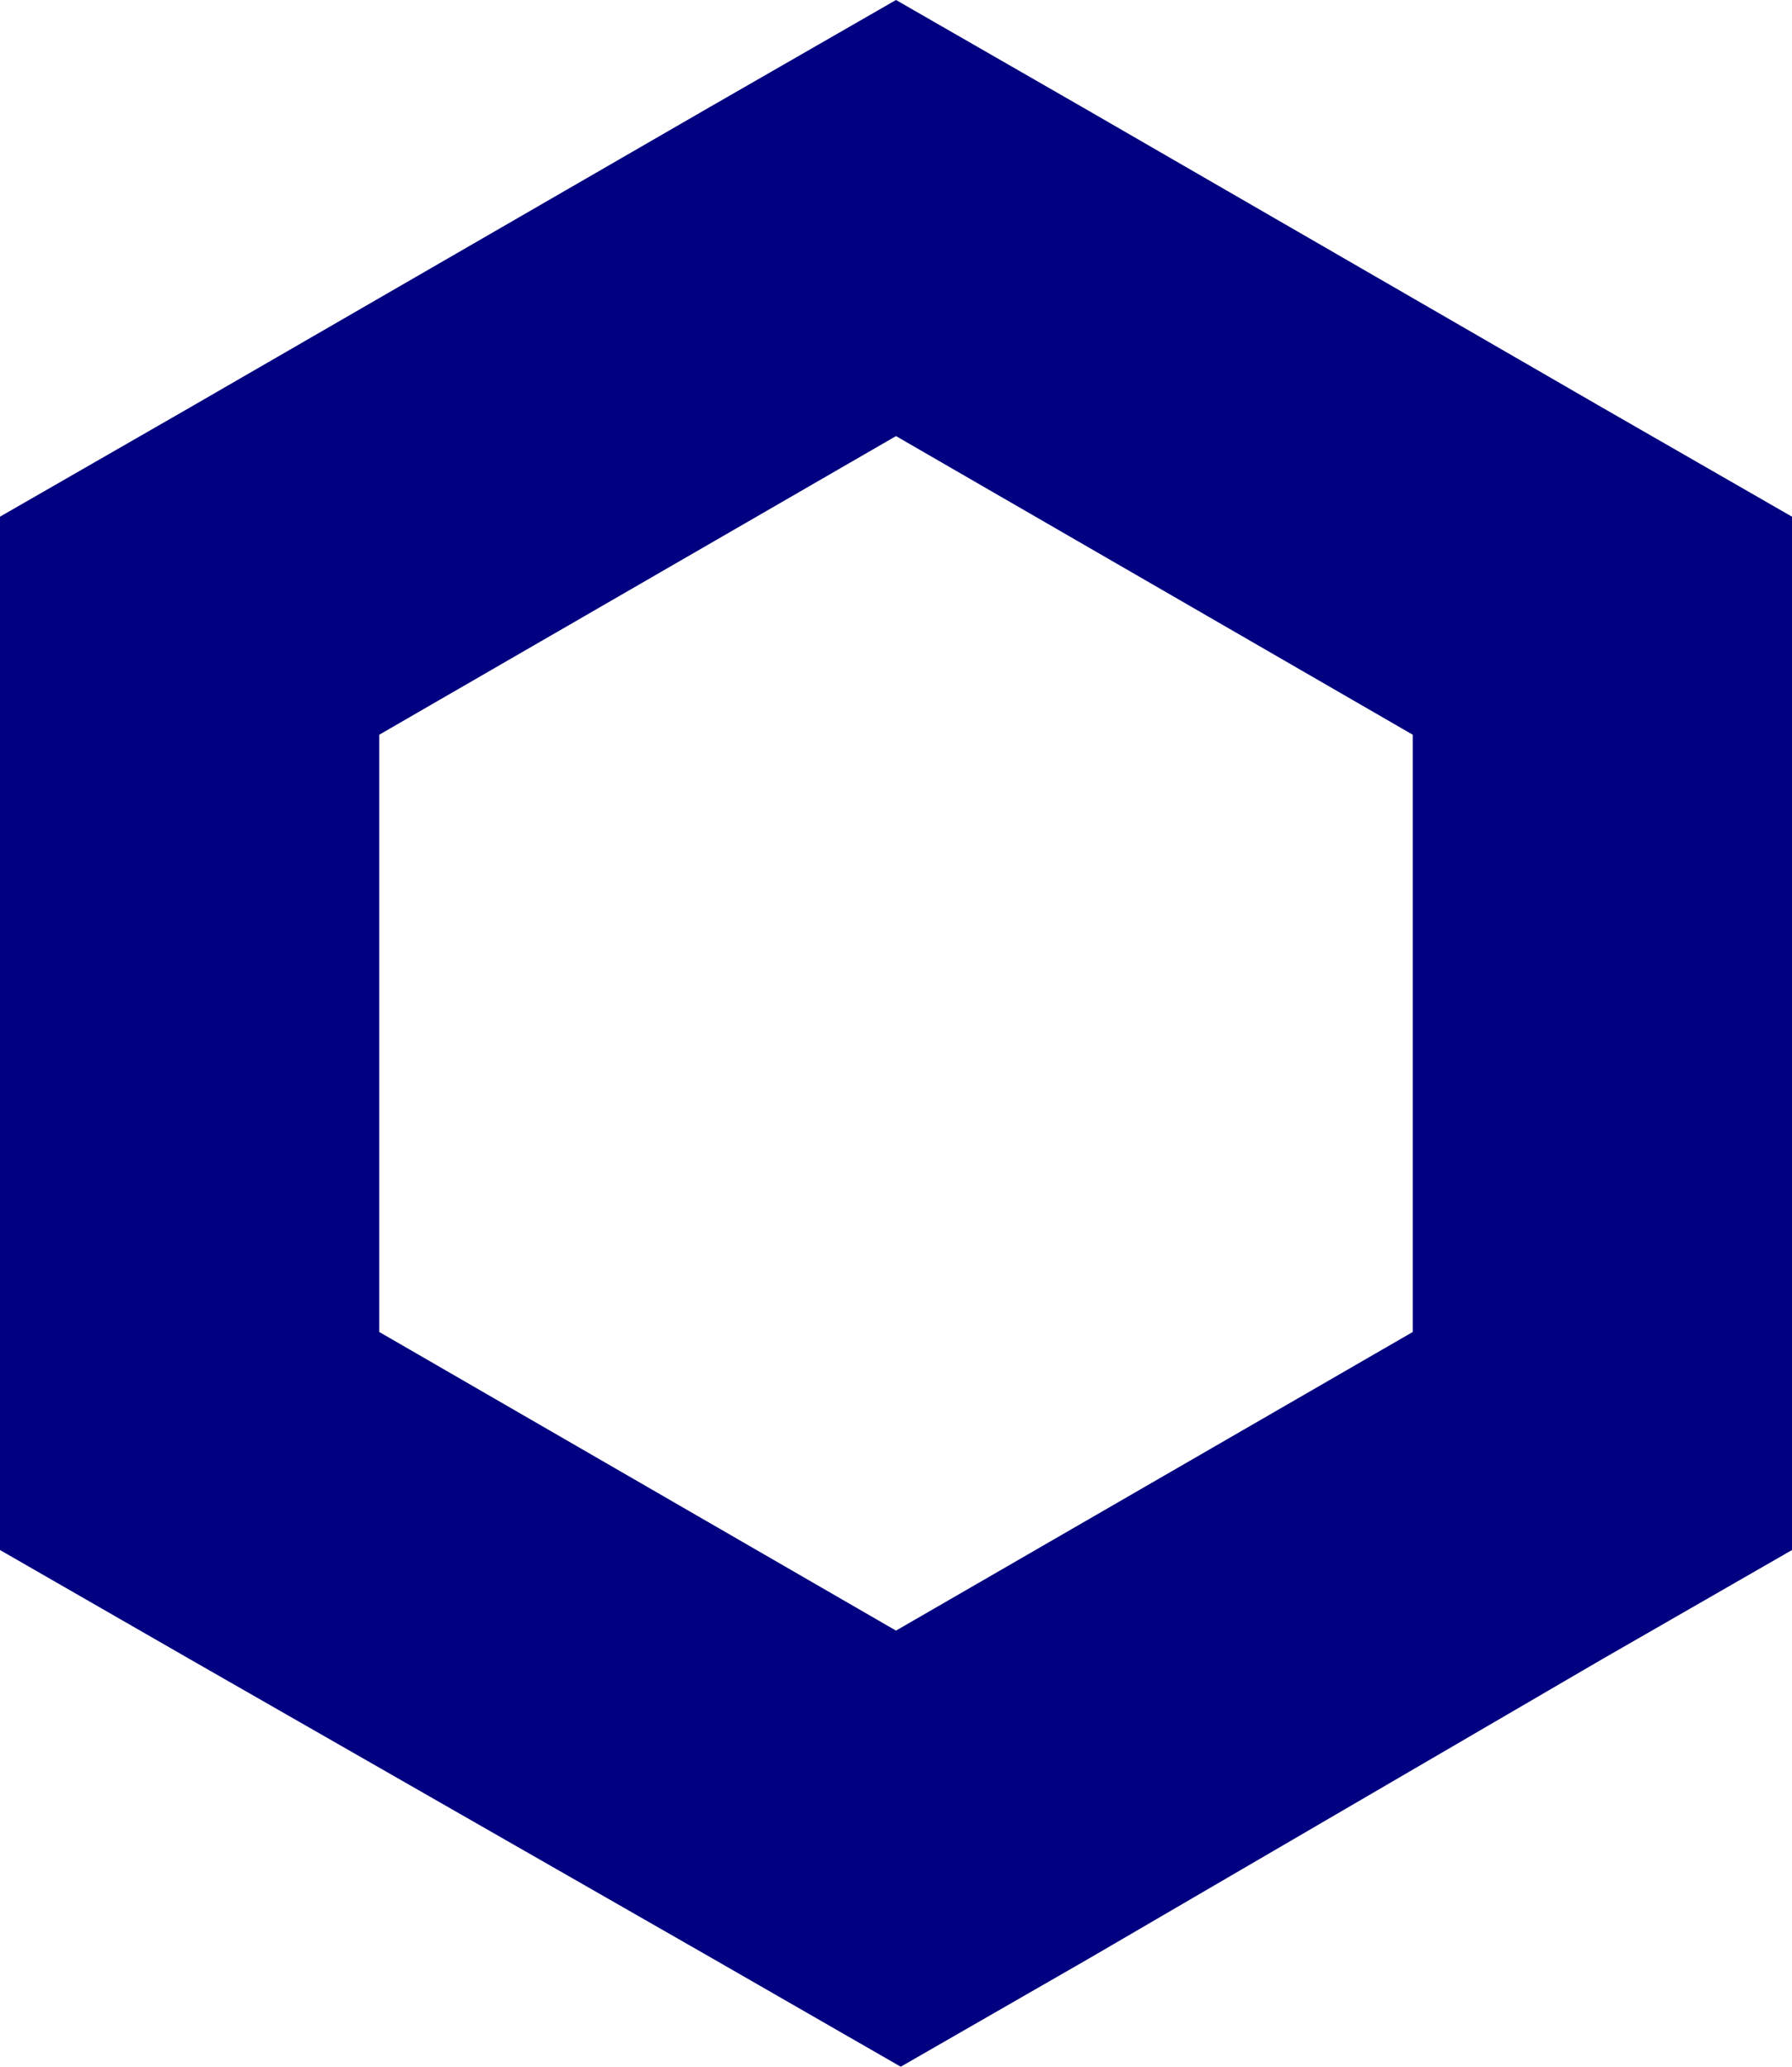 <?xml version="1.0" encoding="UTF-8" standalone="no"?>
<svg
   xmlns:dc="http://purl.org/dc/elements/1.1/"
   xmlns:cc="http://creativecommons.org/ns#"
   xmlns:rdf="http://www.w3.org/1999/02/22-rdf-syntax-ns#"
   xmlns:svg="http://www.w3.org/2000/svg"
   xmlns="http://www.w3.org/2000/svg"
   xmlns:sodipodi="http://sodipodi.sourceforge.net/DTD/sodipodi-0.dtd"
   xmlns:inkscape="http://www.inkscape.org/namespaces/inkscape"
   viewBox="0 0 37.8 43.6"
   version="1.1"
   id="svg87"
   sodipodi:docname="chainlink-logo.svg"
   inkscape:version="0.92.3 (2405546, 2018-03-11)">
  <sodipodi:namedview
     pagecolor="#ffffff"
     bordercolor="#666666"
     borderopacity="1"
     objecttolerance="10"
     gridtolerance="10"
     guidetolerance="10"
     inkscape:pageopacity="0"
     inkscape:pageshadow="2"
     inkscape:window-width="640"
     inkscape:window-height="480"
     id="namedview89"
     showgrid="false"
     inkscape:zoom="24.15344"
     inkscape:cx="18.9"
     inkscape:cy="21.799999"
     inkscape:current-layer="svg87" />
  <defs
     id="defs79">
    <style
       id="style77">.cls-1{fill:#2a5ada;}</style>
  </defs>
  <title
     id="title81">Asset 1</title>
  <g
     id="Layer_2"
     data-name="Layer 2"
     style="fill:#000080">
    <g
       id="Layer_1-2"
       data-name="Layer 1"
       style="fill:#000080">
      <path
         class="cls-1"
         d="M18.9,0l-4,2.3L4,8.6,0,10.9V32.7L4,35l11,6.3,4,2.3,4-2.3L33.8,35l4-2.3V10.9l-4-2.3L22.9,2.3ZM8,28.1V15.5L18.9,9.2l10.9,6.3V28.1L18.9,34.4Z"
         id="path83"
         style="fill:#000080" />
    </g>
  </g>
</svg>
